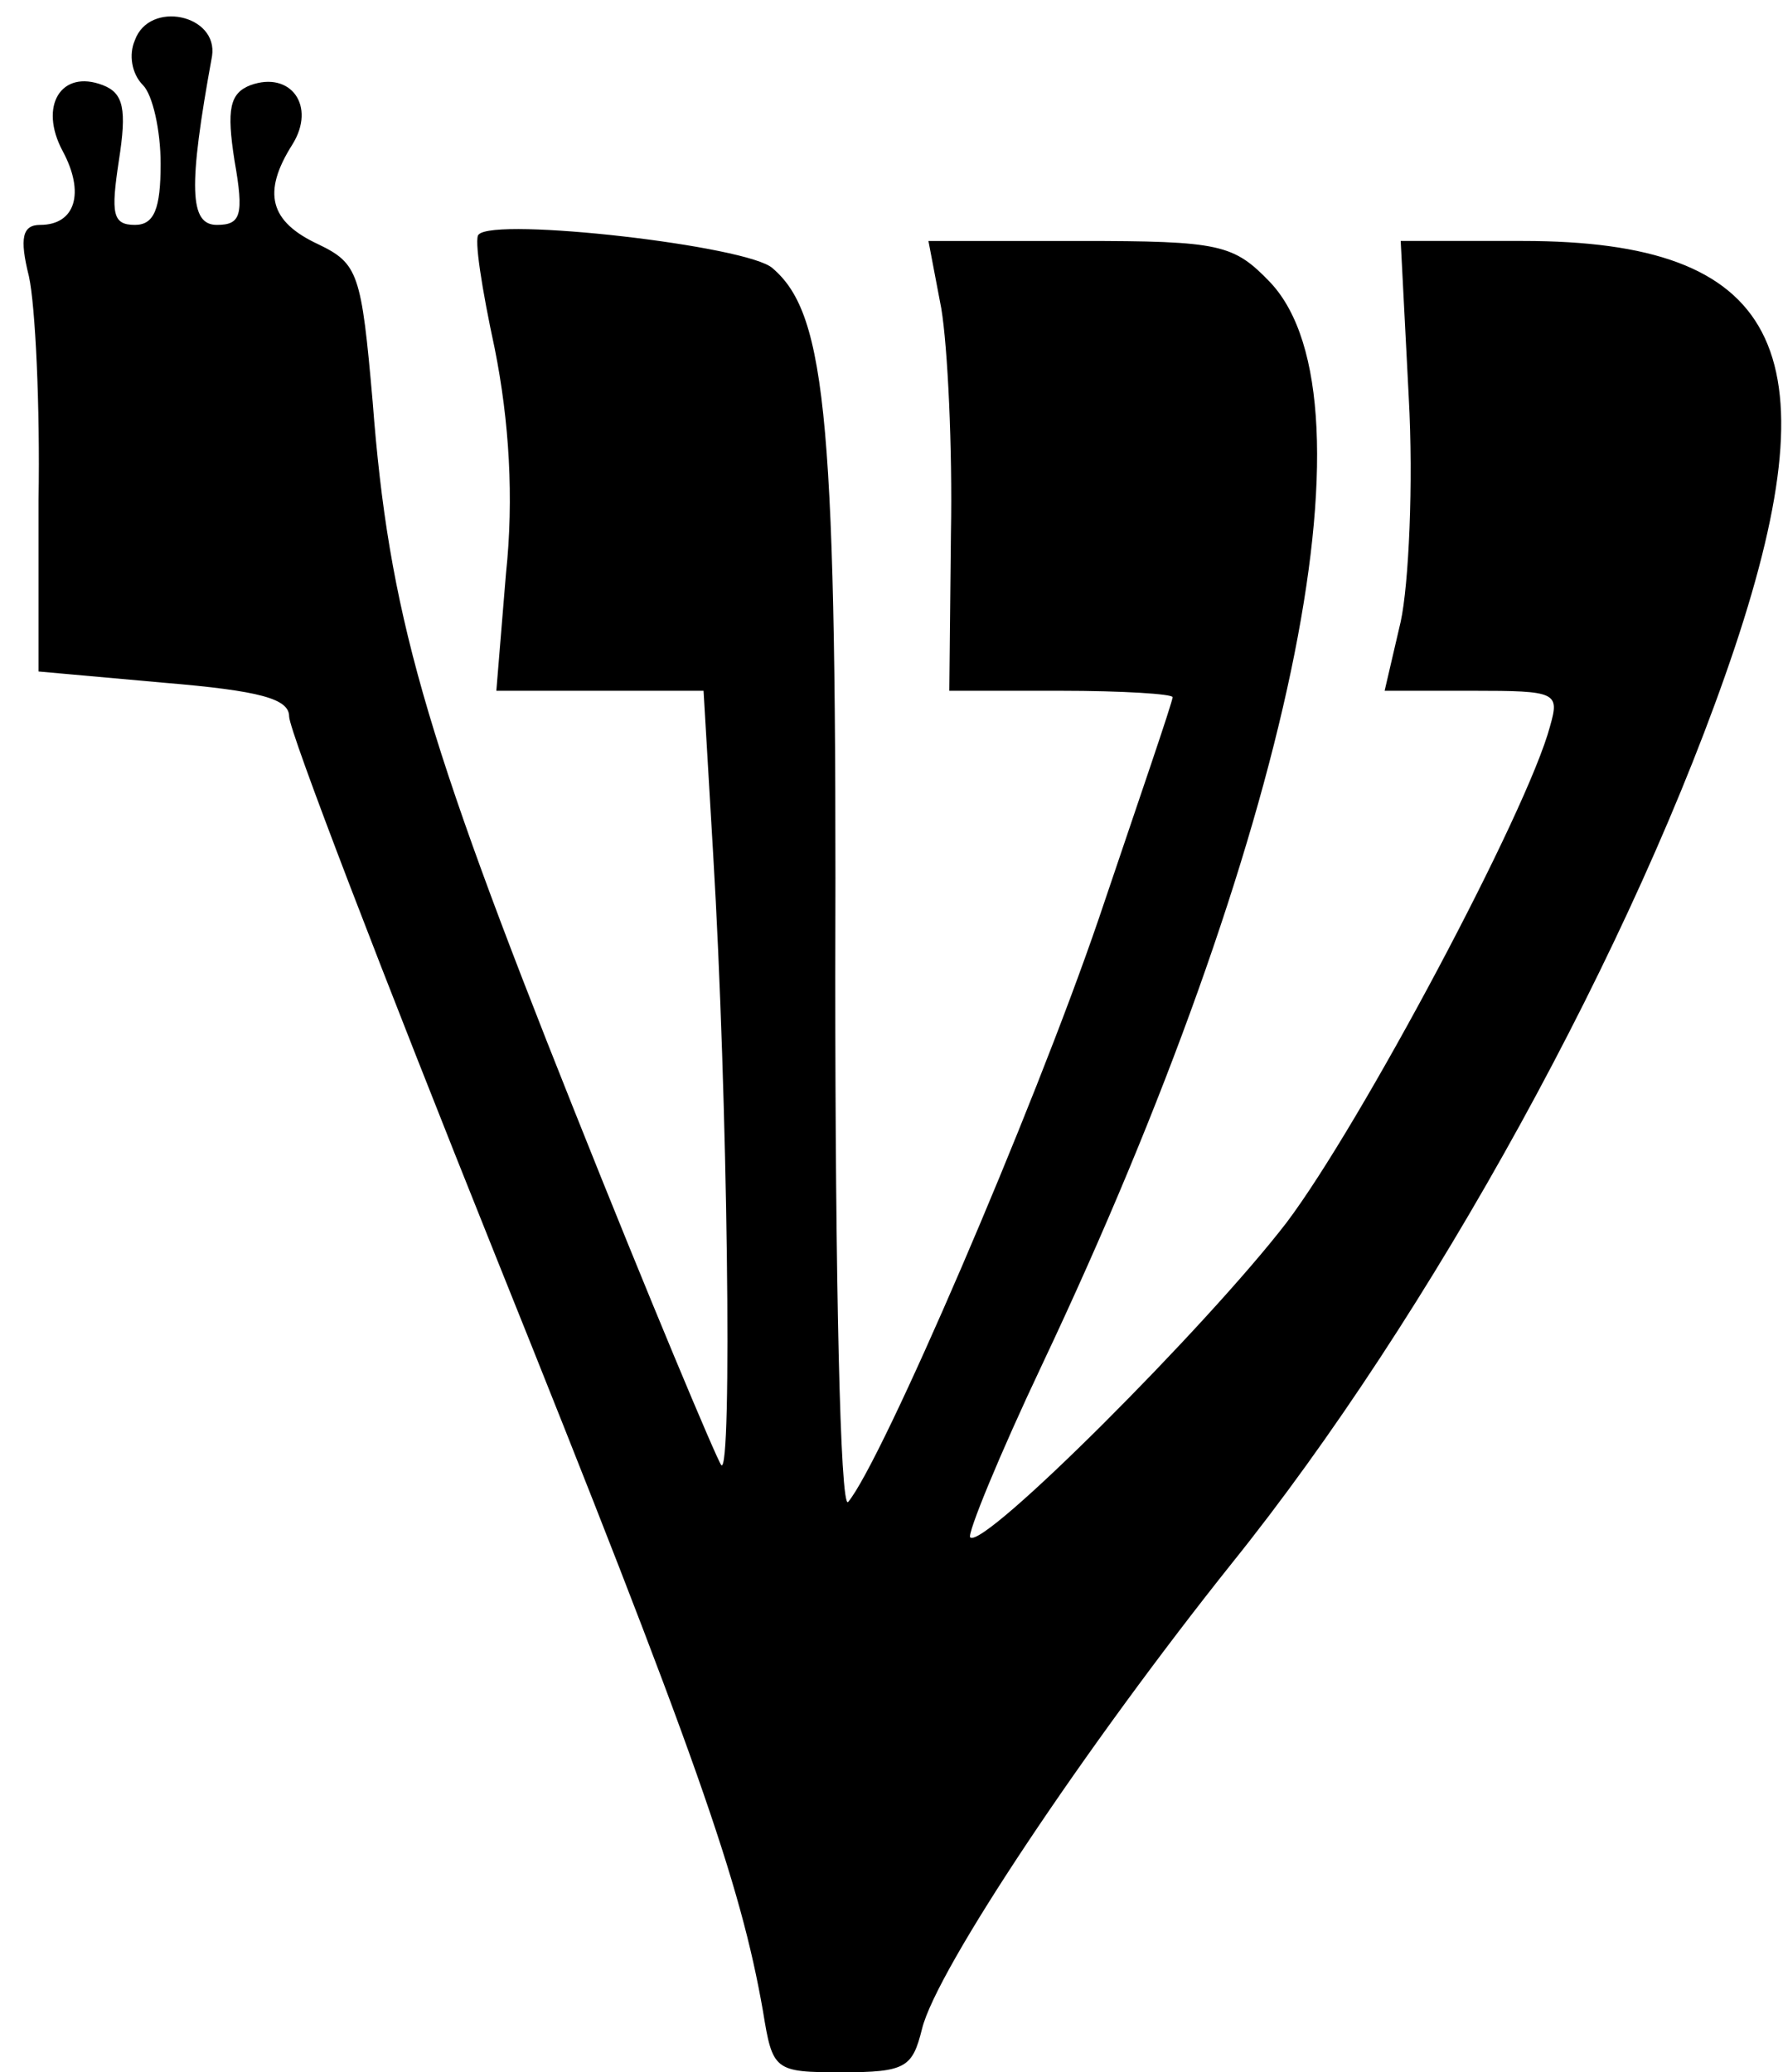 <?xml version="1.0" standalone="no"?>
<!DOCTYPE svg PUBLIC "-//W3C//DTD SVG 20010904//EN"
 "http://www.w3.org/TR/2001/REC-SVG-20010904/DTD/svg10.dtd">
<svg version="1.0" xmlns="http://www.w3.org/2000/svg"
 width="111pt" height="129pt" viewBox="0 0 111 129"
 preserveAspectRatio="xMidYMid meet">

<g transform="translate(0,129) scale(0.1,-0.1)"
fill="#000000" stroke="none">
<path d="M84 1265 c-4 -9 -2 -21 5 -28 6 -6 11 -28 11 -49 0 -28 -4 -38 -16
-38 -14 0 -15 7 -10 40 5 32 3 42 -10 47 -26 10 -40 -13 -25 -41 14 -26 8 -46
-14 -46 -11 0 -13 -8 -7 -32 4 -18 7 -81 6 -139 l0 -107 78 -7 c60 -5 78 -10
78 -21 0 -9 58 -160 129 -337 125 -311 152 -389 166 -469 6 -37 7 -38 49 -38
40 0 44 3 50 27 9 37 102 176 193 290 123 153 251 385 313 570 62 186 27 253
-132 253 l-76 0 5 -97 c3 -54 0 -117 -5 -140 l-10 -43 55 0 c52 0 54 -1 48
-22 -14 -53 -118 -248 -164 -309 -50 -65 -189 -204 -197 -196 -2 2 18 51 45
108 154 326 211 599 142 673 -23 24 -31 26 -119 26 l-94 0 8 -42 c4 -24 7 -87
6 -140 l-1 -98 69 0 c39 0 70 -2 70 -4 0 -3 -21 -64 -46 -138 -41 -120 -135
-338 -156 -363 -5 -5 -8 142 -8 327 1 344 -5 412 -39 441 -15 14 -173 32 -183
21 -3 -2 2 -34 10 -71 9 -45 12 -93 7 -140 l-6 -73 65 0 64 0 6 -102 c9 -150
12 -388 5 -380 -3 4 -45 104 -92 222 -93 233 -115 309 -125 440 -7 80 -9 86
-34 98 -30 14 -35 32 -16 62 15 24 -1 46 -26 37 -13 -5 -15 -15 -10 -47 6 -34
4 -40 -11 -40 -17 0 -18 23 -3 105 4 26 -39 35 -48 10z"/>
</g>
</svg>
